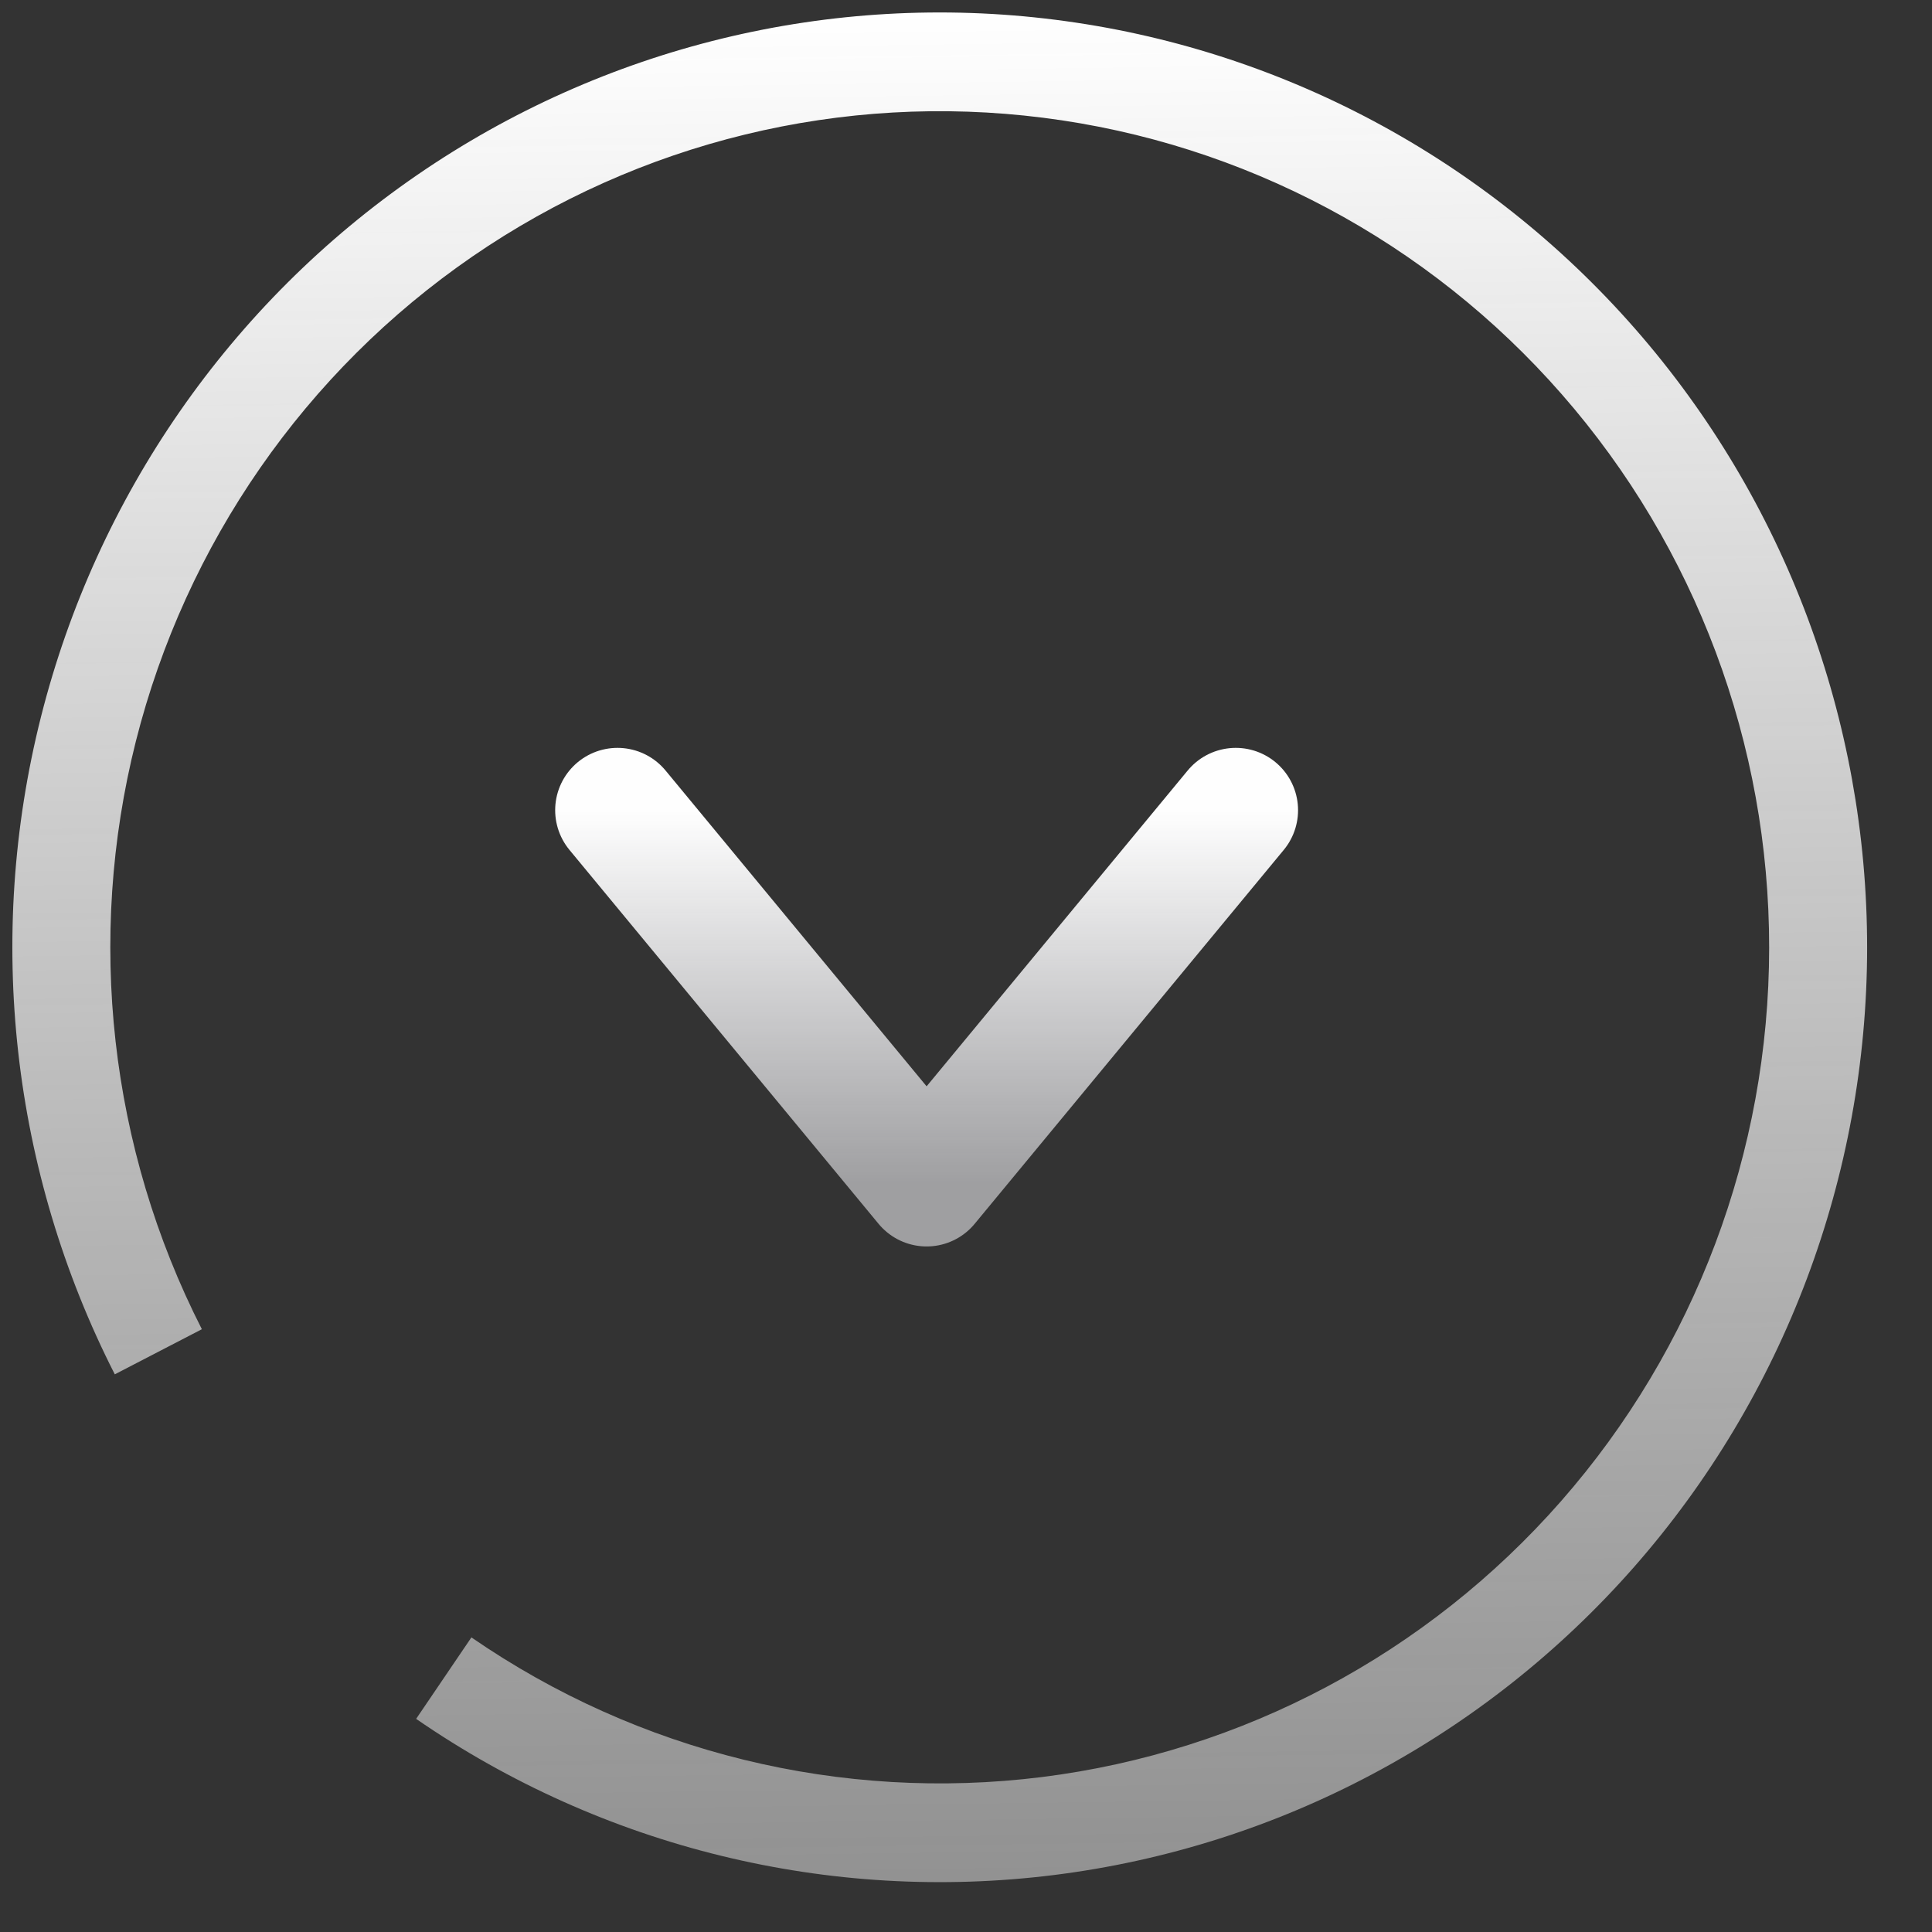 <svg xmlns="http://www.w3.org/2000/svg" width="31" height="31" viewBox="0 0 31 31" fill="none">
  <rect x="0" y="0" width="31" height="31" fill="#333333" stroke="none"/>
  <path d="M1.842 22.052C0.185 18.799 -0.237 15.048 0.657 11.504C1.551 7.96 3.698 4.867 6.695 2.807C9.692 0.747 13.332 -0.139 16.931 0.317C20.531 0.772 23.841 2.537 26.24 5.28C28.639 8.023 29.961 11.554 29.959 15.211C29.956 18.868 28.628 22.398 26.225 25.137C23.822 27.876 20.509 29.636 16.91 30.086C13.31 30.536 9.671 29.645 6.677 27.58L7.564 26.273C10.242 28.119 13.497 28.916 16.716 28.514C19.936 28.111 22.899 26.537 25.048 24.087C27.197 21.637 28.385 18.48 28.387 15.21C28.39 11.939 27.207 8.781 25.061 6.328C22.916 3.874 19.955 2.296 16.736 1.889C13.517 1.481 10.261 2.273 7.58 4.116C4.9 5.959 2.98 8.725 2.18 11.894C1.381 15.064 1.758 18.419 3.239 21.328L1.842 22.052Z" fill="url(#paint0_linear_51_3705)"/>
  <path d="M9.908 13L14.868 19L19.828 13" stroke="url(#paint1_linear_51_3705)" stroke-width="2" stroke-linecap="round" stroke-linejoin="round"/>
  <defs>
    <linearGradient id="paint0_linear_51_3705" x1="14.879" y1="0.201" x2="15.285" y2="30.199" gradientUnits="userSpaceOnUse">
      <stop stop-color="white"/>
      <stop offset="1" stop-color="#D9D9D9" stop-opacity="0.57"/>
    </linearGradient>
    <linearGradient id="paint1_linear_51_3705" x1="14.868" y1="13" x2="14.868" y2="19" gradientUnits="userSpaceOnUse">
      <stop stop-color="#FEFEFE"/>
      <stop offset="1" stop-color="#FBFBFF" stop-opacity="0.54"/>
    </linearGradient>
  </defs>
</svg>